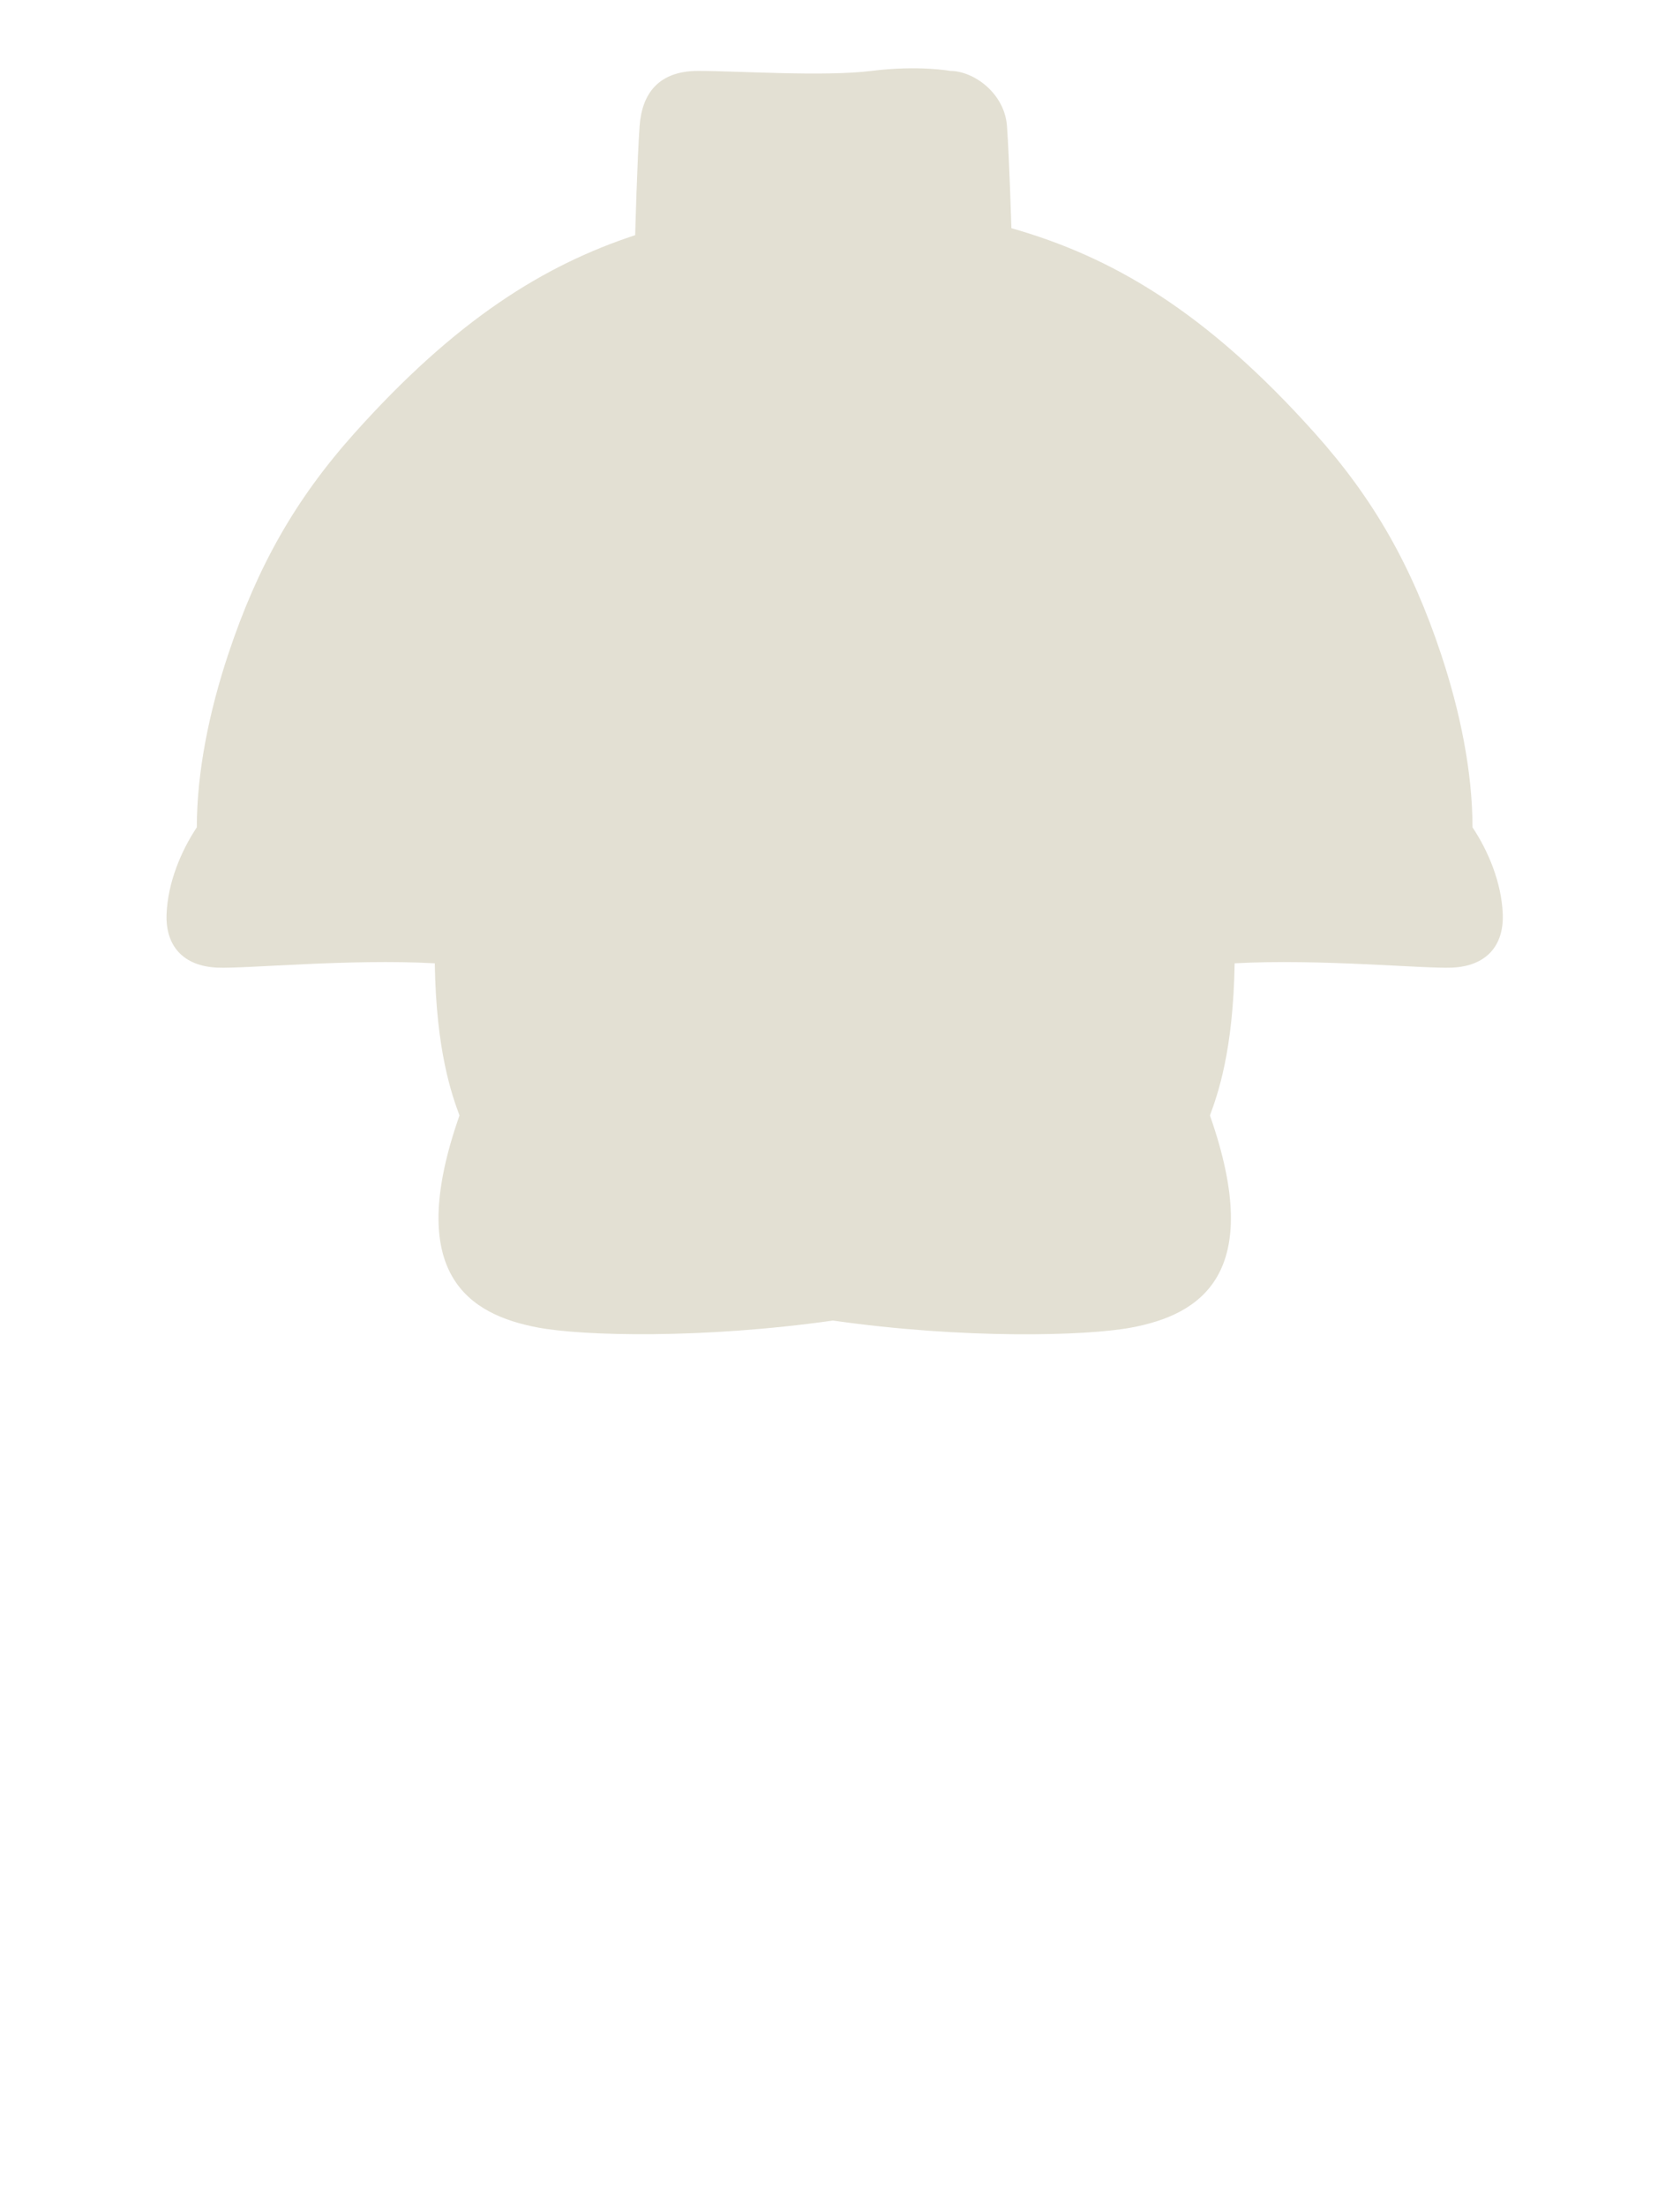 <svg width="64" height="84" viewBox="0 0 64 84" fill="none" xmlns="http://www.w3.org/2000/svg">
<path d="M20.485 50.545C17.903 50.057 15.371 48.542 17.504 42.472C17.21 41.672 16.616 40.023 16.563 36.678C13.339 36.499 9.355 36.889 8.282 36.843C6.965 36.786 6.298 36 6.346 34.8C6.394 33.6 6.899 32.4 7.498 31.5C7.498 29.4 7.967 27.094 8.698 24.9C9.814 21.55 11.257 19.005 13.498 16.5C17.364 12.18 20.712 10.1 24.197 8.954C24.197 8.954 24.275 6.047 24.366 4.8C24.457 3.552 25.097 2.7 26.597 2.7C28.097 2.7 31.397 2.925 33.197 2.7C34.997 2.475 36.197 2.7 36.197 2.7C37.097 2.7 38.27 3.552 38.361 4.8C38.448 6 38.523 8.5 38.529 8.688C42.331 9.771 45.91 11.822 50.095 16.5C52.337 19.005 53.779 21.55 54.895 24.9C55.626 27.094 56.095 29.4 56.095 31.5C56.695 32.4 57.2 33.6 57.248 34.8C57.295 36 56.629 36.786 55.312 36.843C54.239 36.889 50.257 36.5 47.034 36.678C46.98 40.023 46.387 41.672 46.093 42.472C48.226 48.542 45.694 50.057 43.112 50.545C41.372 50.873 36.706 50.99 31.73 50.28C26.776 50.982 22.219 50.872 20.485 50.545Z" fill="#E3E0D3"/>
</svg>
